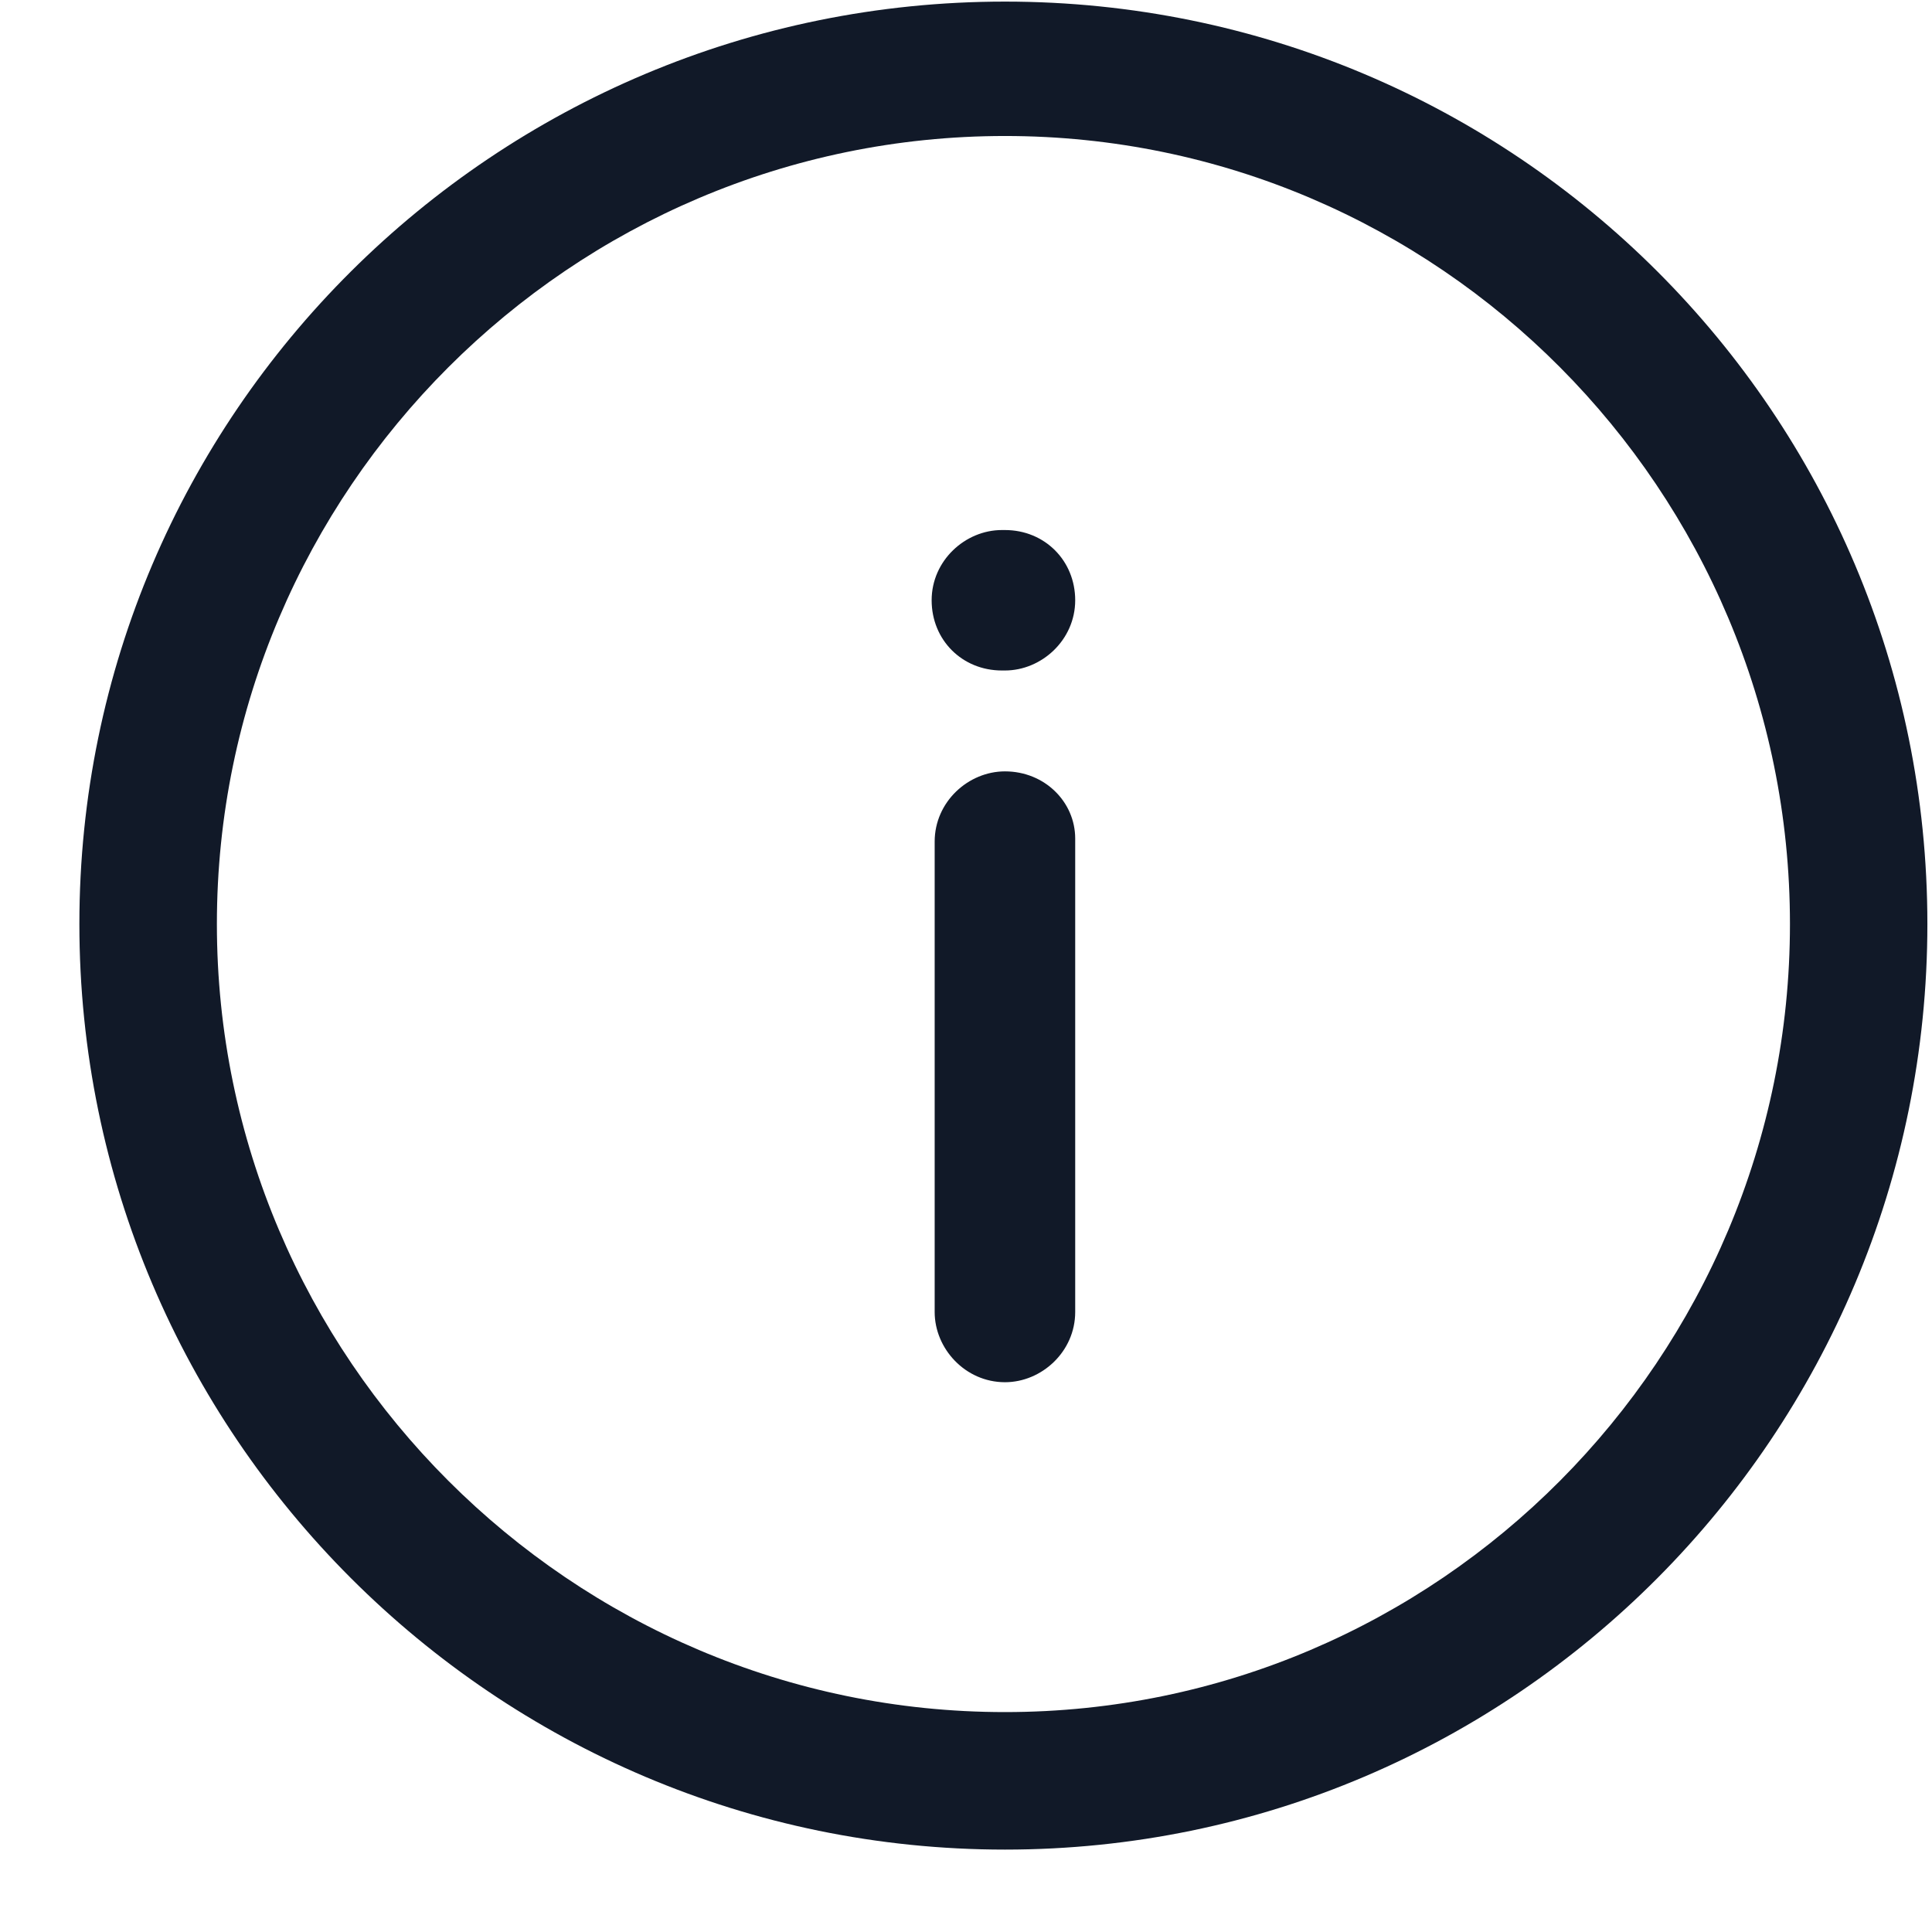 <svg width="23" height="23" viewBox="0 0 23 23" fill="none" xmlns="http://www.w3.org/2000/svg">
<path d="M11.964 6.31H11.927C11.491 6.31 11.091 6.673 11.091 7.146C11.091 7.619 11.454 7.982 11.927 7.982H11.964C12.4 7.982 12.8 7.619 12.8 7.146C12.8 6.673 12.436 6.31 11.964 6.31Z" fill="#111928"/>
<path d="M11.964 9.183C11.527 9.183 11.127 9.546 11.127 10.019V15.619C11.127 16.055 11.491 16.455 11.964 16.455C12.4 16.455 12.8 16.092 12.8 15.619V9.983C12.8 9.546 12.436 9.183 11.964 9.183Z" fill="#111928"/>
<path d="M11.964 0.019C5.891 0.019 0.945 4.928 0.945 11C0.945 17.073 5.891 22.019 11.964 22.019C18.036 22.019 22.945 17.073 22.945 11C22.945 4.928 18.036 0.019 11.964 0.019ZM11.964 20.382C6.8 20.382 2.582 16.164 2.582 11C2.582 5.837 6.8 1.619 11.964 1.619C17.127 1.619 21.309 5.837 21.309 11C21.309 16.164 17.127 20.382 11.964 20.382Z" fill="#111928"/>
</svg>
